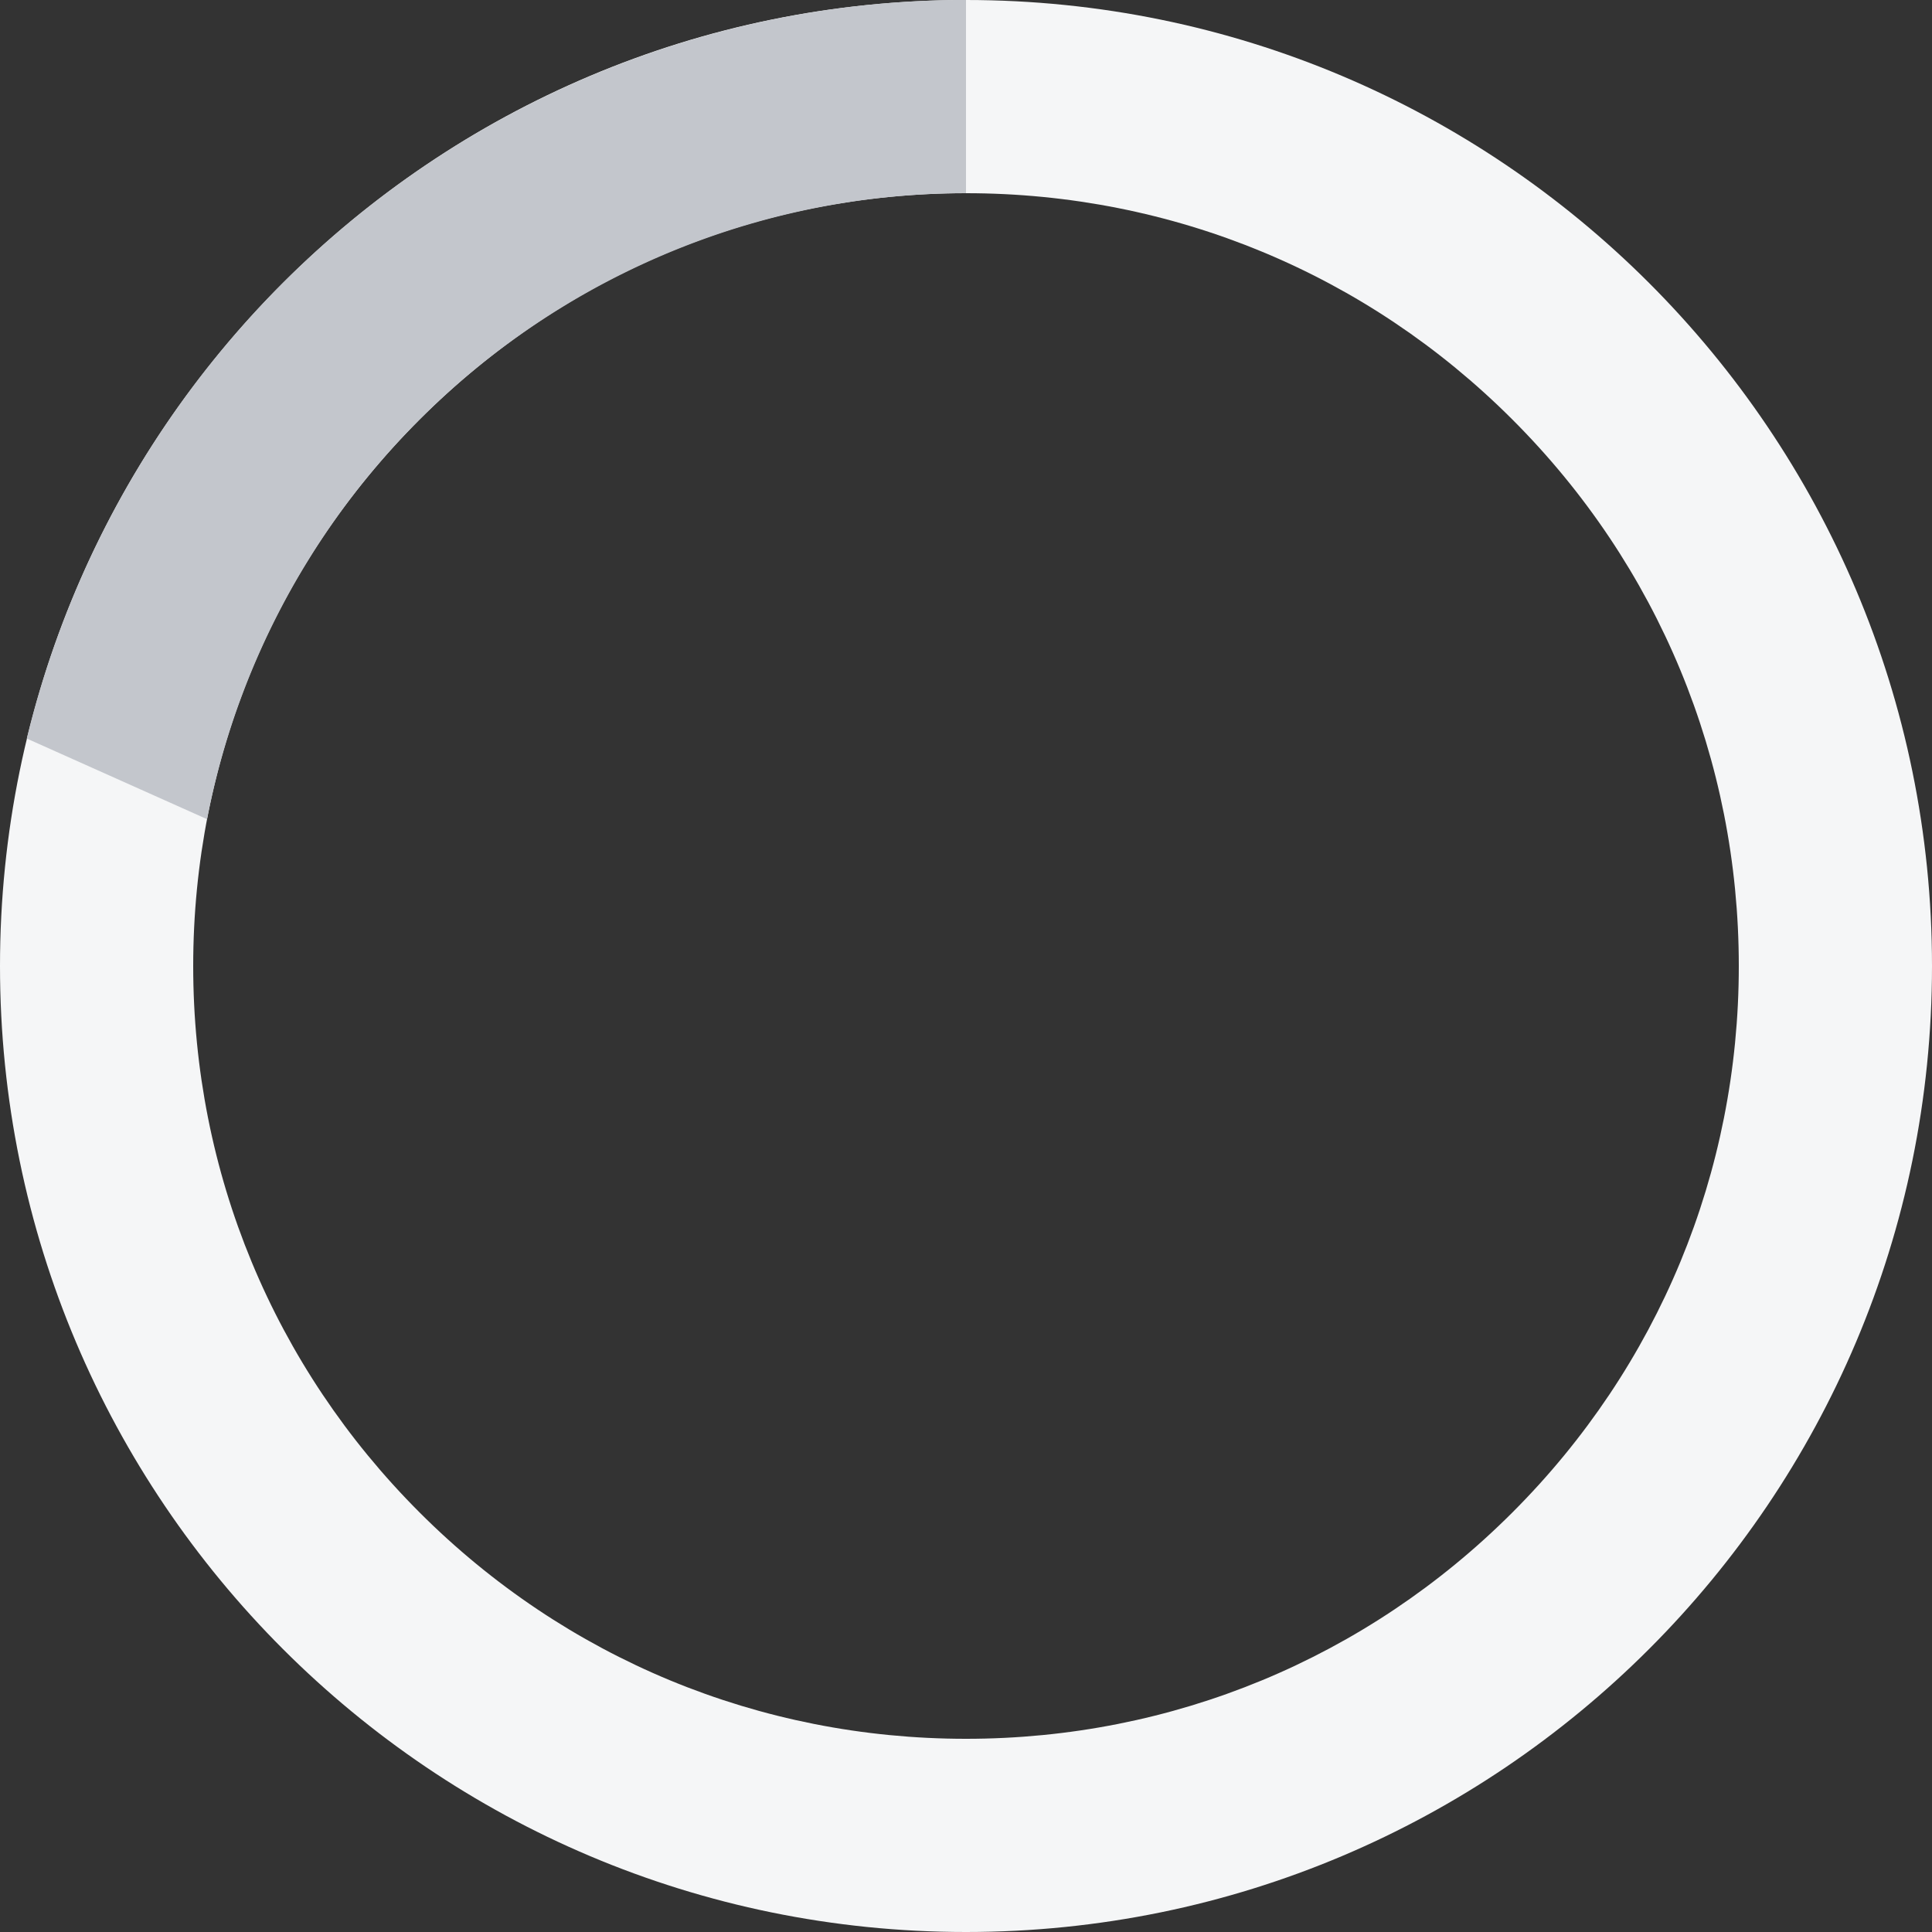 <svg xmlns="http://www.w3.org/2000/svg" width="30" height="30" viewBox="0 0 30 30">
  <rect x="0" y="0" width="30" height="30" fill="#333333" stroke="none"/>
  <defs>
    <style>
      .cls-1 {
        fill: none;
      }

      .cls-2 {
        fill: #c3c6cc;
      }

      .cls-3, .cls-4 {
        stroke: none;
      }

      .cls-4 {
        fill: #f5f6f7;
      }
    </style>
  </defs>
  <g id="그룹_8938" data-name="그룹 8938" transform="translate(-1785 -516)">
    <g id="패스_7102" data-name="패스 7102" class="cls-1" transform="translate(1785 516)">
      <path class="cls-3" d="M15,0A15,15,0,1,1,0,15,15,15,0,0,1,15,0Z"/>
      <path class="cls-4" d="M 15 3 C 11.795 3 8.781 4.248 6.515 6.515 C 4.248 8.781 3 11.795 3 15 C 3 18.205 4.248 21.219 6.515 23.485 C 8.781 25.752 11.795 27 15 27 C 18.205 27 21.219 25.752 23.485 23.485 C 25.752 21.219 27 18.205 27 15 C 27 11.795 25.752 8.781 23.485 6.515 C 21.219 4.248 18.205 3 15 3 M 15 0 C 23.284 0 30 6.716 30 15 C 30 23.284 23.284 30 15 30 C 6.716 30 0 23.284 0 15 C 0 6.716 6.716 0 15 0 Z"/>
    </g>
    <path id="교차_3" data-name="교차 3" class="cls-2" d="M11807.521,16607.652a15.013,15.013,0,0,1,14.584-11.469v3a12.011,12.011,0,0,0-11.785,9.721Z" transform="translate(-10022.105 -16080.184)"/>
  </g>
</svg>
